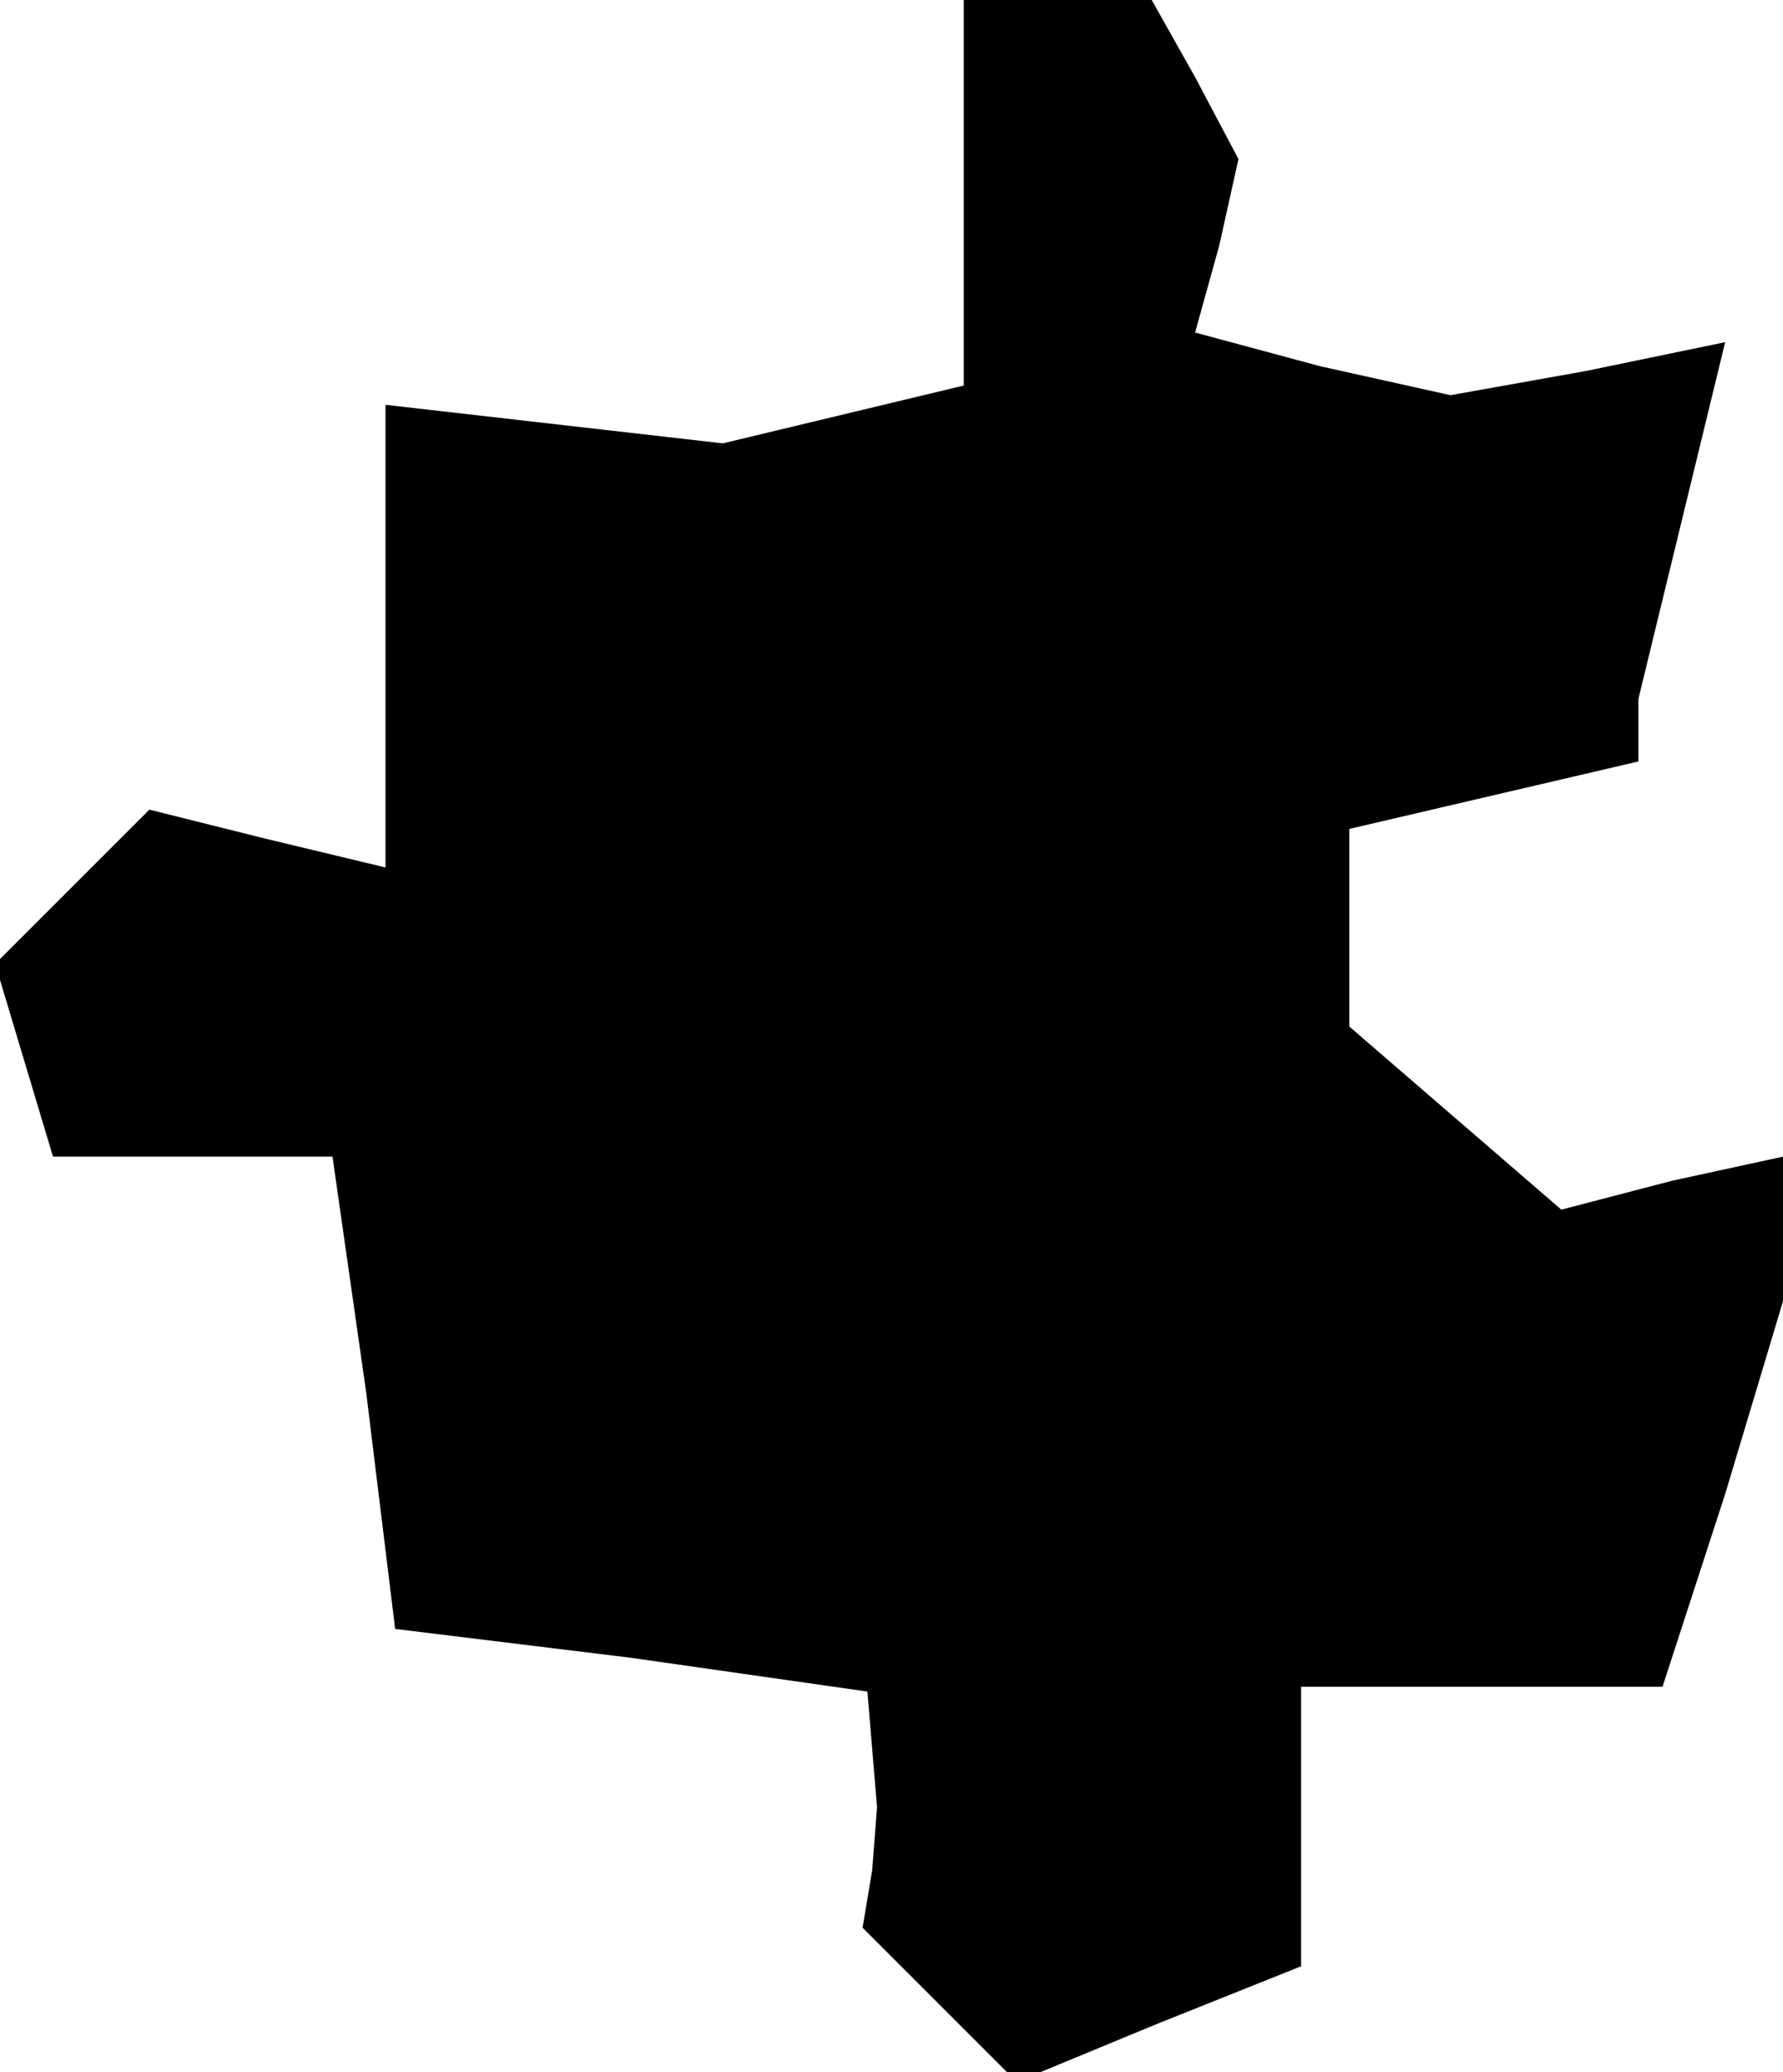 <?xml version="1.0" standalone="no"?>
<!DOCTYPE svg PUBLIC "-//W3C//DTD SVG 20010904//EN"
 "http://www.w3.org/TR/2001/REC-SVG-20010904/DTD/svg10.dtd">
<svg version="1.0" xmlns="http://www.w3.org/2000/svg"
 width="37pt" height="43pt" viewBox="0 0 37 43"
 preserveAspectRatio="xMidYMid meet">
<g transform="translate(0,43) scale(0.1,-0.1)"
fill="#000000" stroke="none">
<path d="M200 390 l0 -40 -25 -6 -25 -6 -35 4 -35 4 0 -48 0 -48 -25 6 -24 6
-16 -16 -16 -16 6 -20 6 -20 29 0 29 0 7 -49 6 -49 49 -6 49 -7 1 -12 1 -12
-1 -13 -2 -12 16 -16 16 -16 29 12 30 12 0 29 0 29 38 0 37 0 13 40 12 40 0
15 0 15 -23 -5 -23 -6 -22 19 -22 19 0 21 0 20 30 7 30 7 0 6 0 7 9 37 9 37
-29 -6 -28 -5 -27 6 -26 7 5 18 4 18 -9 17 -9 16 -19 0 -20 0 0 -40z"/>
</g>
</svg>
